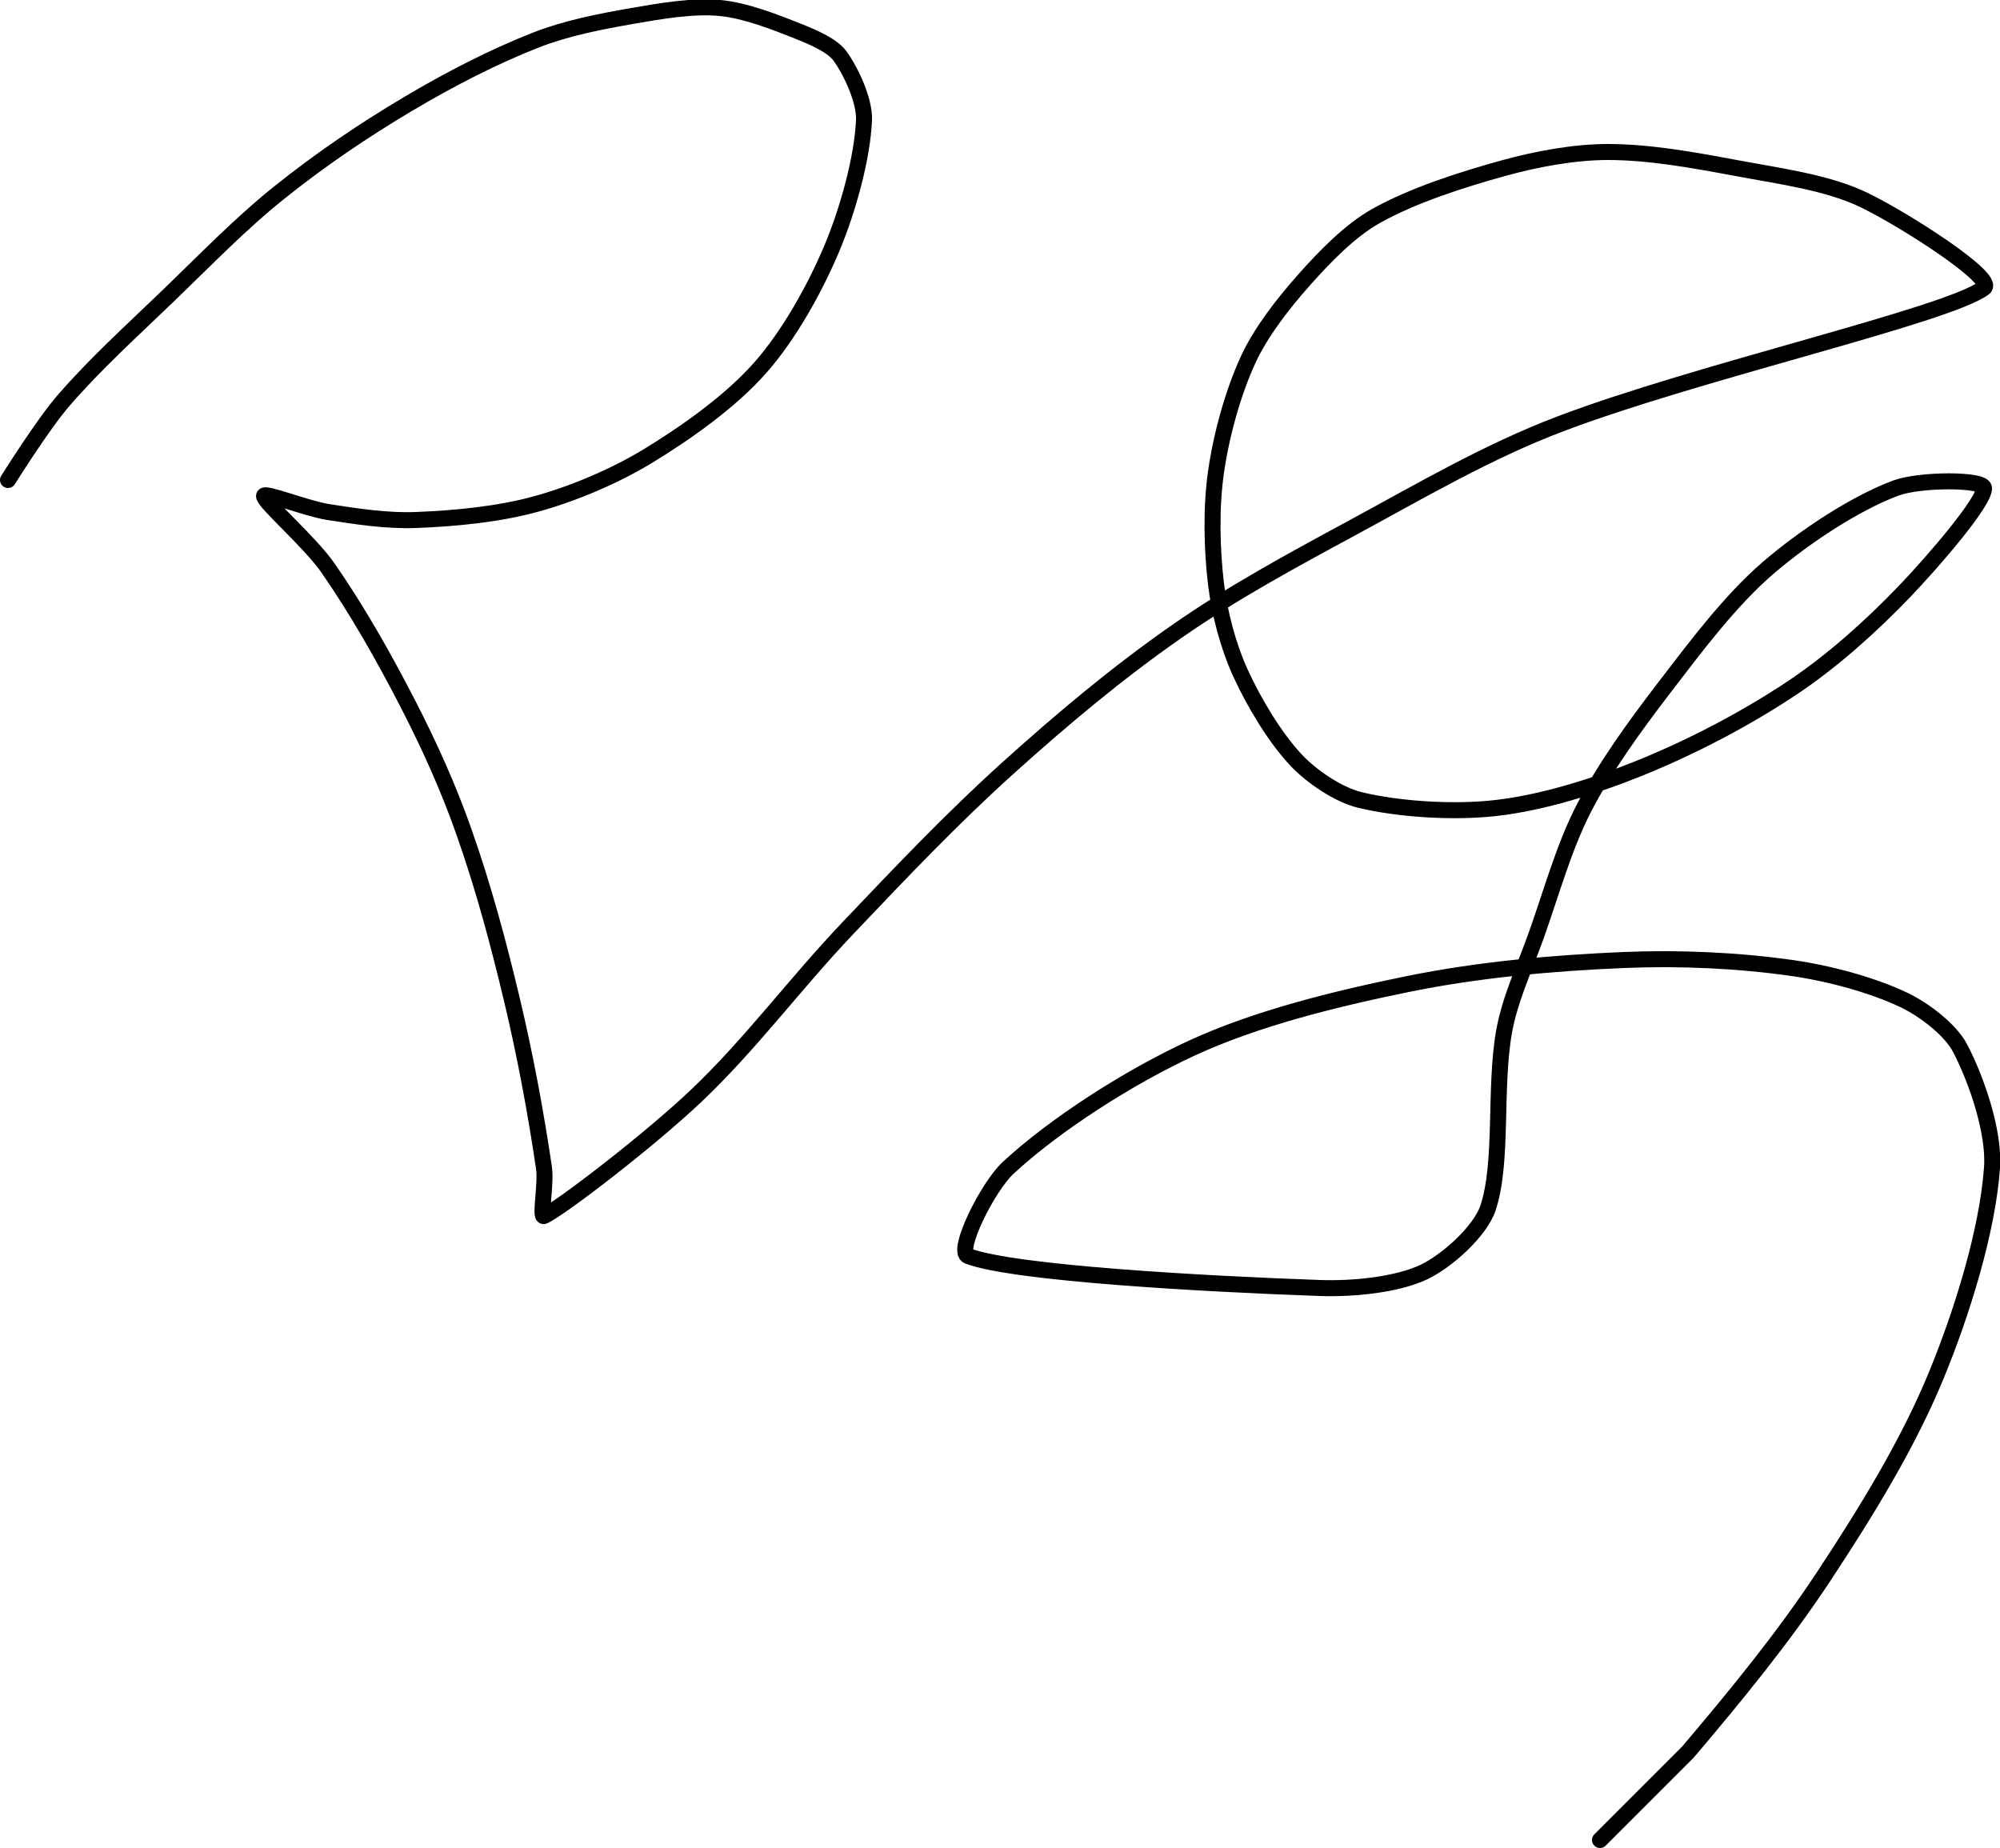 <?xml version="1.0" encoding="UTF-8" standalone="no"?><!DOCTYPE svg PUBLIC "-//W3C//DTD SVG 1.1//EN" "http://www.w3.org/Graphics/SVG/1.1/DTD/svg11.dtd"><svg xmlns="http://www.w3.org/2000/svg" version="1.1" width="250" height="231"><path fill="none" stroke="#000000" stroke-width="2" stroke-linecap="round" stroke-linejoin="round" d="M 1 60 c 0.12 -0.17 4.35 -6.96 7 -10 c 3.99 -4.59 8.42 -8.59 13 -13 c 4.76 -4.58 9.02 -9.02 14 -13 c 5.06 -4.05 10.41 -7.68 16 -11 c 5.15 -3.06 10.58 -5.87 16 -8 c 3.75 -1.47 7.94 -2.29 12 -3 c 3.62 -0.63 7.62 -1.32 11 -1 c 3.2 0.3 6.88 1.75 10 3 c 1.74 0.7 4.06 1.7 5 3 c 1.38 1.9 3.1 5.59 3 8 c -0.19 4.66 -1.98 11.18 -4 16 c -2.15 5.12 -5.41 10.95 -9 15 c -3.65 4.13 -9.12 8.03 -14 11 c -4.18 2.54 -9.31 4.71 -14 6 c -4.66 1.29 -10.08 1.81 -15 2 c -3.59 0.14 -7.37 -0.43 -11 -1 c -2.71 -0.43 -8 -2.55 -8 -2 c 0 0.8 5.75 5.75 8 9 c 3.69 5.32 6.96 11.1 10 17 c 2.69 5.23 5.06 10.48 7 16 c 2.43 6.9 4.28 13.78 6 21 c 1.68 7.07 2.97 14.04 4 21 c 0.29 1.95 -0.55 6.26 0 6 c 2.2 -1.04 13.18 -9.48 19 -15 c 6.81 -6.45 12.28 -13.93 19 -21 c 6.71 -7.06 12.9 -13.59 20 -20 c 6.79 -6.12 13.61 -11.84 21 -17 c 6.99 -4.88 14.31 -8.84 22 -13 c 8.75 -4.74 16.95 -9.56 26 -13 c 17.32 -6.58 48.29 -13.53 53 -17 c 1.57 -1.16 -9.86 -8.51 -15 -11 c -4.55 -2.2 -10.54 -2.98 -16 -4 c -5.33 -1 -10.85 -2 -16 -2 c -4.2 0 -8.85 0.86 -13 2 c -5.39 1.49 -11.39 3.42 -16 6 c -3.25 1.82 -6.41 5.08 -9 8 c -2.63 2.96 -5.41 6.53 -7 10 c -1.9 4.14 -3.34 9.4 -4 14 c -0.63 4.42 -0.53 9.55 0 14 c 0.44 3.63 1.51 7.71 3 11 c 1.71 3.76 4.32 8.14 7 11 c 1.94 2.07 5.3 4.35 8 5 c 4.87 1.17 11.7 1.61 17 1 c 5.81 -0.66 12.35 -2.71 18 -5 c 6.49 -2.63 13.19 -6.13 19 -10 c 4.99 -3.32 9.82 -7.65 14 -12 c 3.71 -3.87 10.13 -11.33 10 -13 c -0.09 -1.12 -8.03 -1.1 -11 0 c -5.09 1.89 -11.47 6.1 -16 10 c -4.76 4.11 -8.94 9.71 -13 15 c -3.68 4.81 -7.32 9.8 -10 15 c -2.54 4.93 -4.01 10.43 -6 16 c -1.47 4.12 -3.29 7.96 -4 12 c -1.24 7.05 -0.1 16.29 -2 22 c -0.98 2.93 -5.14 6.64 -8 8 c -3.32 1.58 -8.76 2.15 -13 2 c -14.26 -0.5 -38.33 -1.82 -44 -4 c -1.55 -0.6 2.46 -8.64 5 -11 c 5.77 -5.36 15.07 -11.35 23 -15 c 8.13 -3.74 17.89 -6.14 27 -8 c 8.79 -1.79 17.98 -2.62 27 -3 c 6.98 -0.29 14.25 0.04 21 1 c 4.67 0.67 10.03 2.11 14 4 c 2.51 1.2 5.79 3.69 7 6 c 2.04 3.89 4.33 10.48 4 15 c -0.57 7.83 -3.69 17.97 -7 26 c -3.52 8.54 -8.74 17.02 -14 25 c -5.11 7.74 -10.96 14.88 -17 22 l -11 11"/></svg>